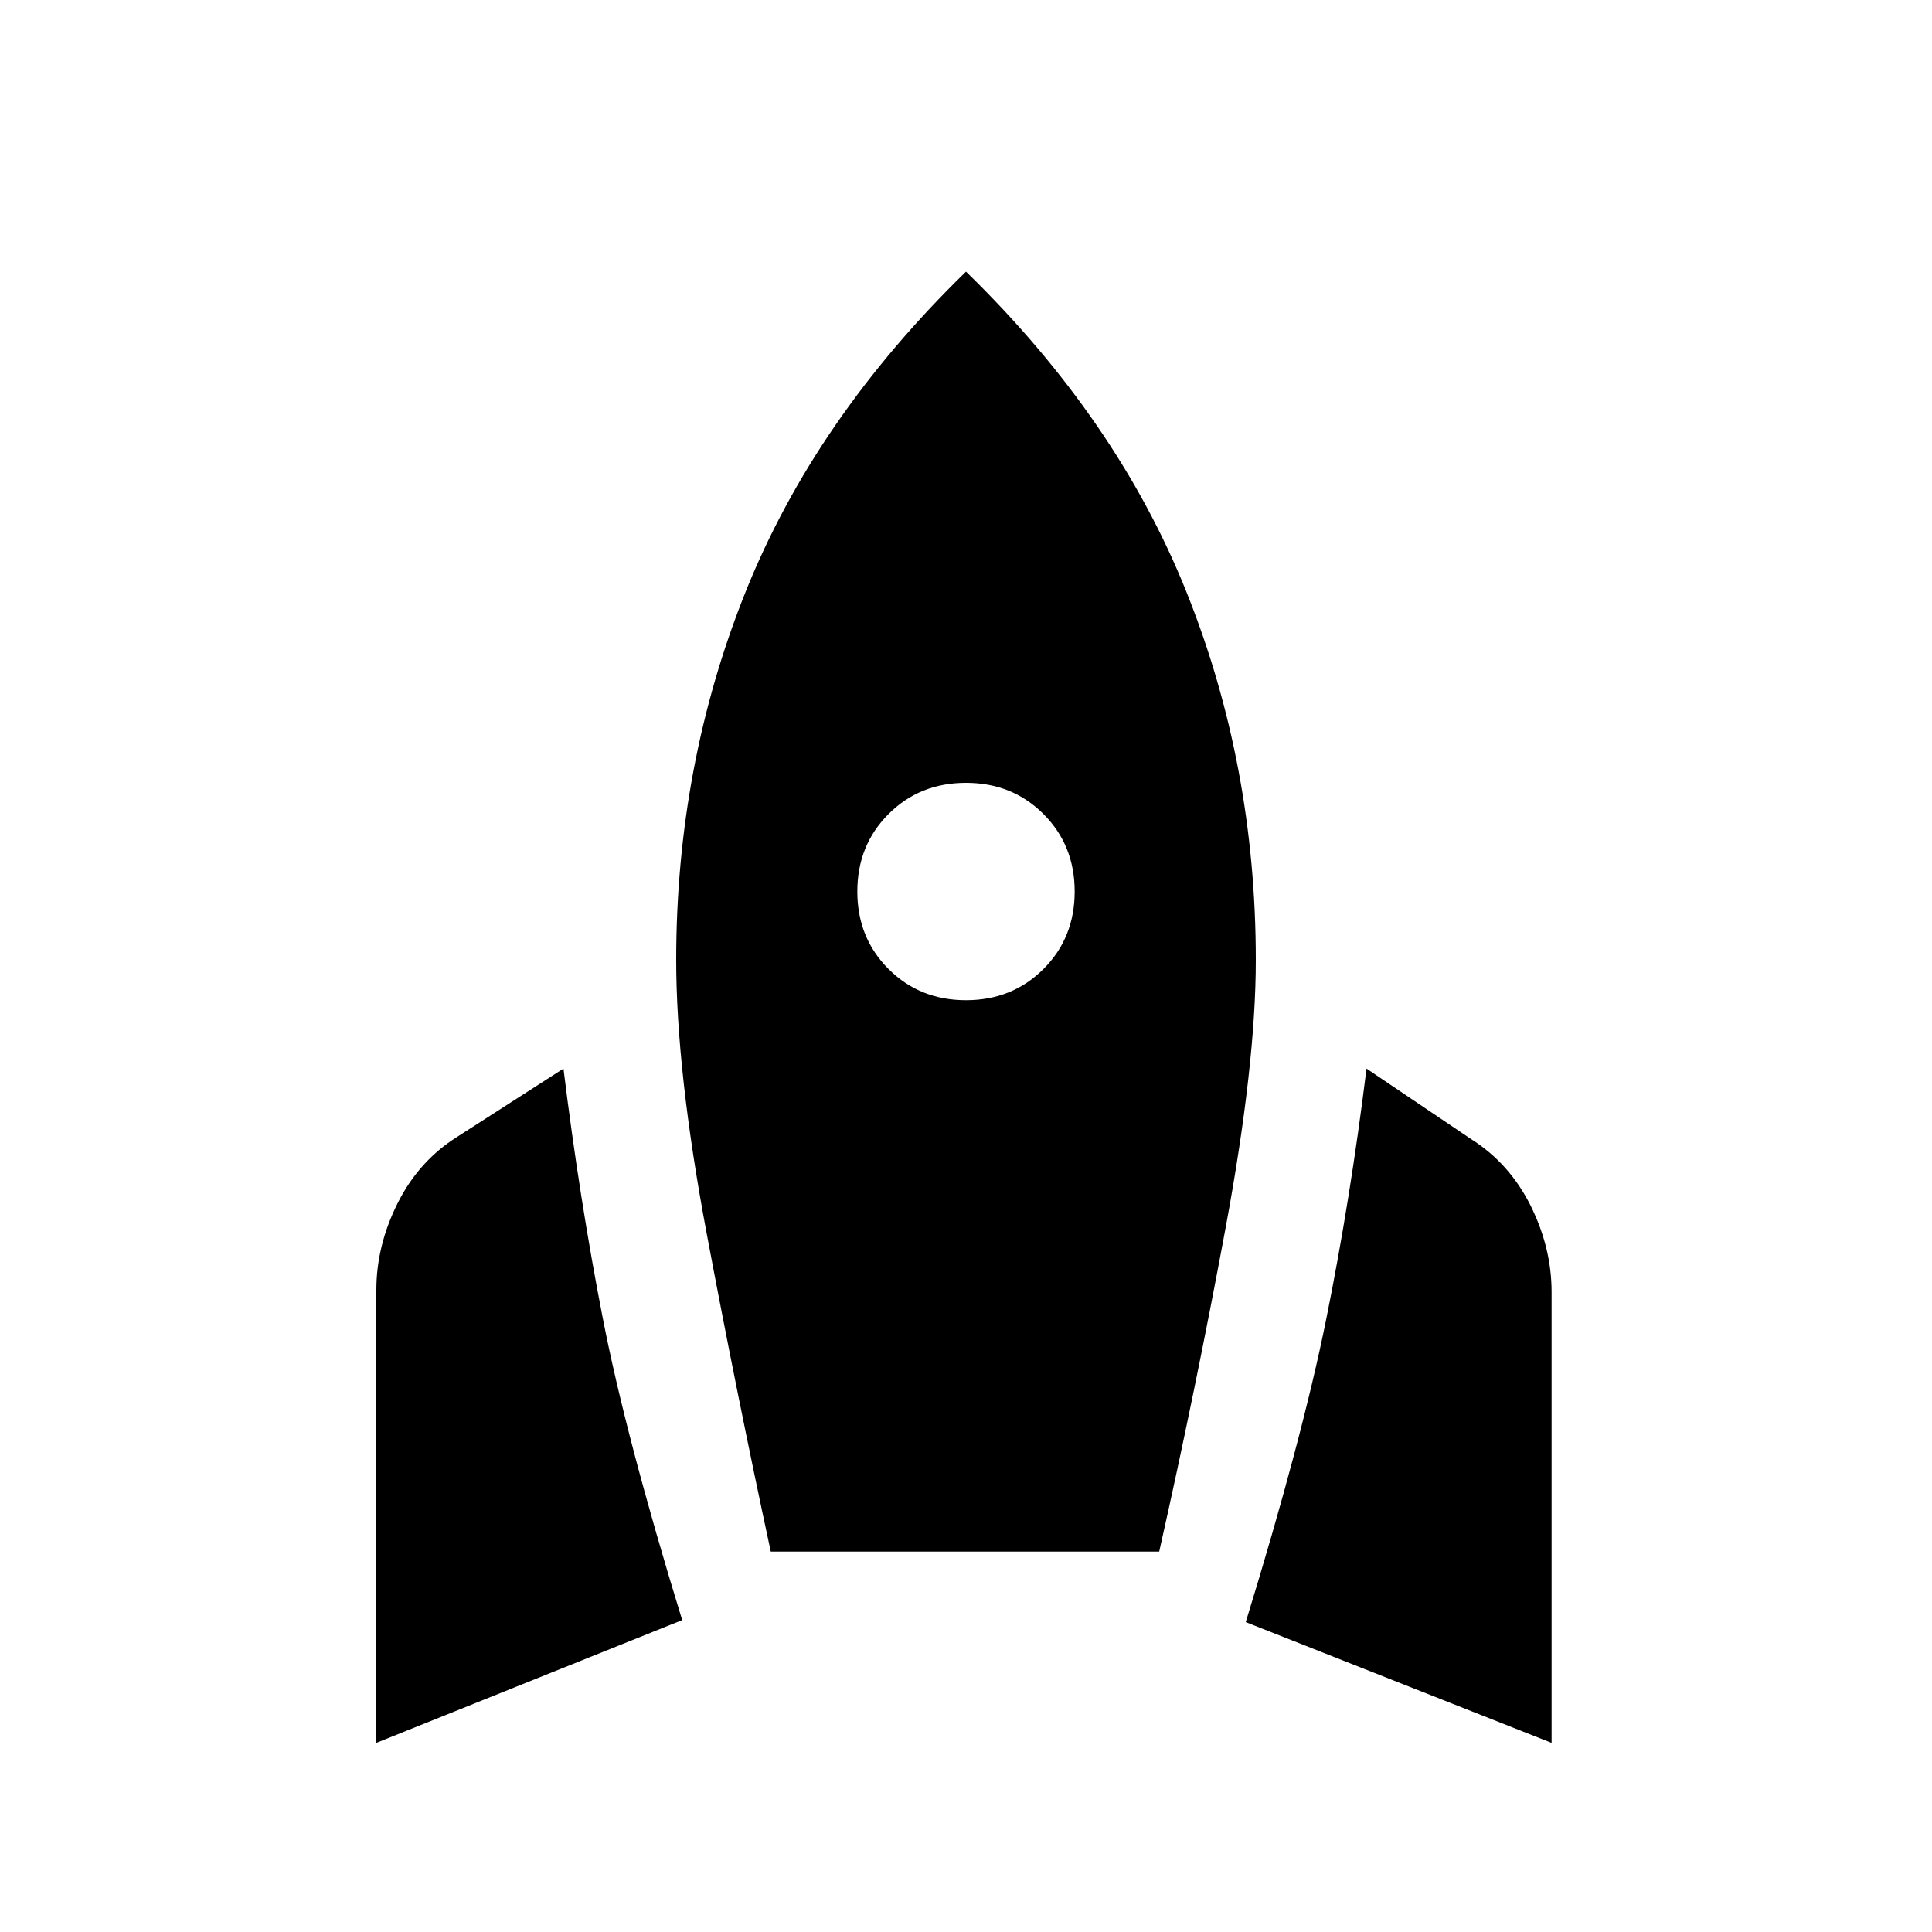 <svg xmlns="http://www.w3.org/2000/svg" height="20" width="20"><path d="M3.896 18.042v-4.688q0-.458.219-.896.218-.437.614-.687l1.104-.709q.167 1.355.407 2.584.239 1.229.822 3.125Zm4.083-1.98q-.354-1.645-.667-3.312Q7 11.083 7 9.938q0-2.021.719-3.813Q8.438 4.333 10 2.812q1.562 1.521 2.281 3.313Q13 7.917 13 9.938q0 1.083-.312 2.77-.313 1.688-.688 3.354ZM10 10.354q.479 0 .802-.323.323-.323.323-.802 0-.479-.323-.802-.323-.323-.802-.323-.479 0-.802.323-.323.323-.323.802 0 .479.323.802.323.323.802.323Zm6.062 7.688-3.166-1.25q.583-1.896.833-3.136.25-1.239.417-2.594l1.083.73q.396.25.615.687.218.438.218.896Z"/></svg>